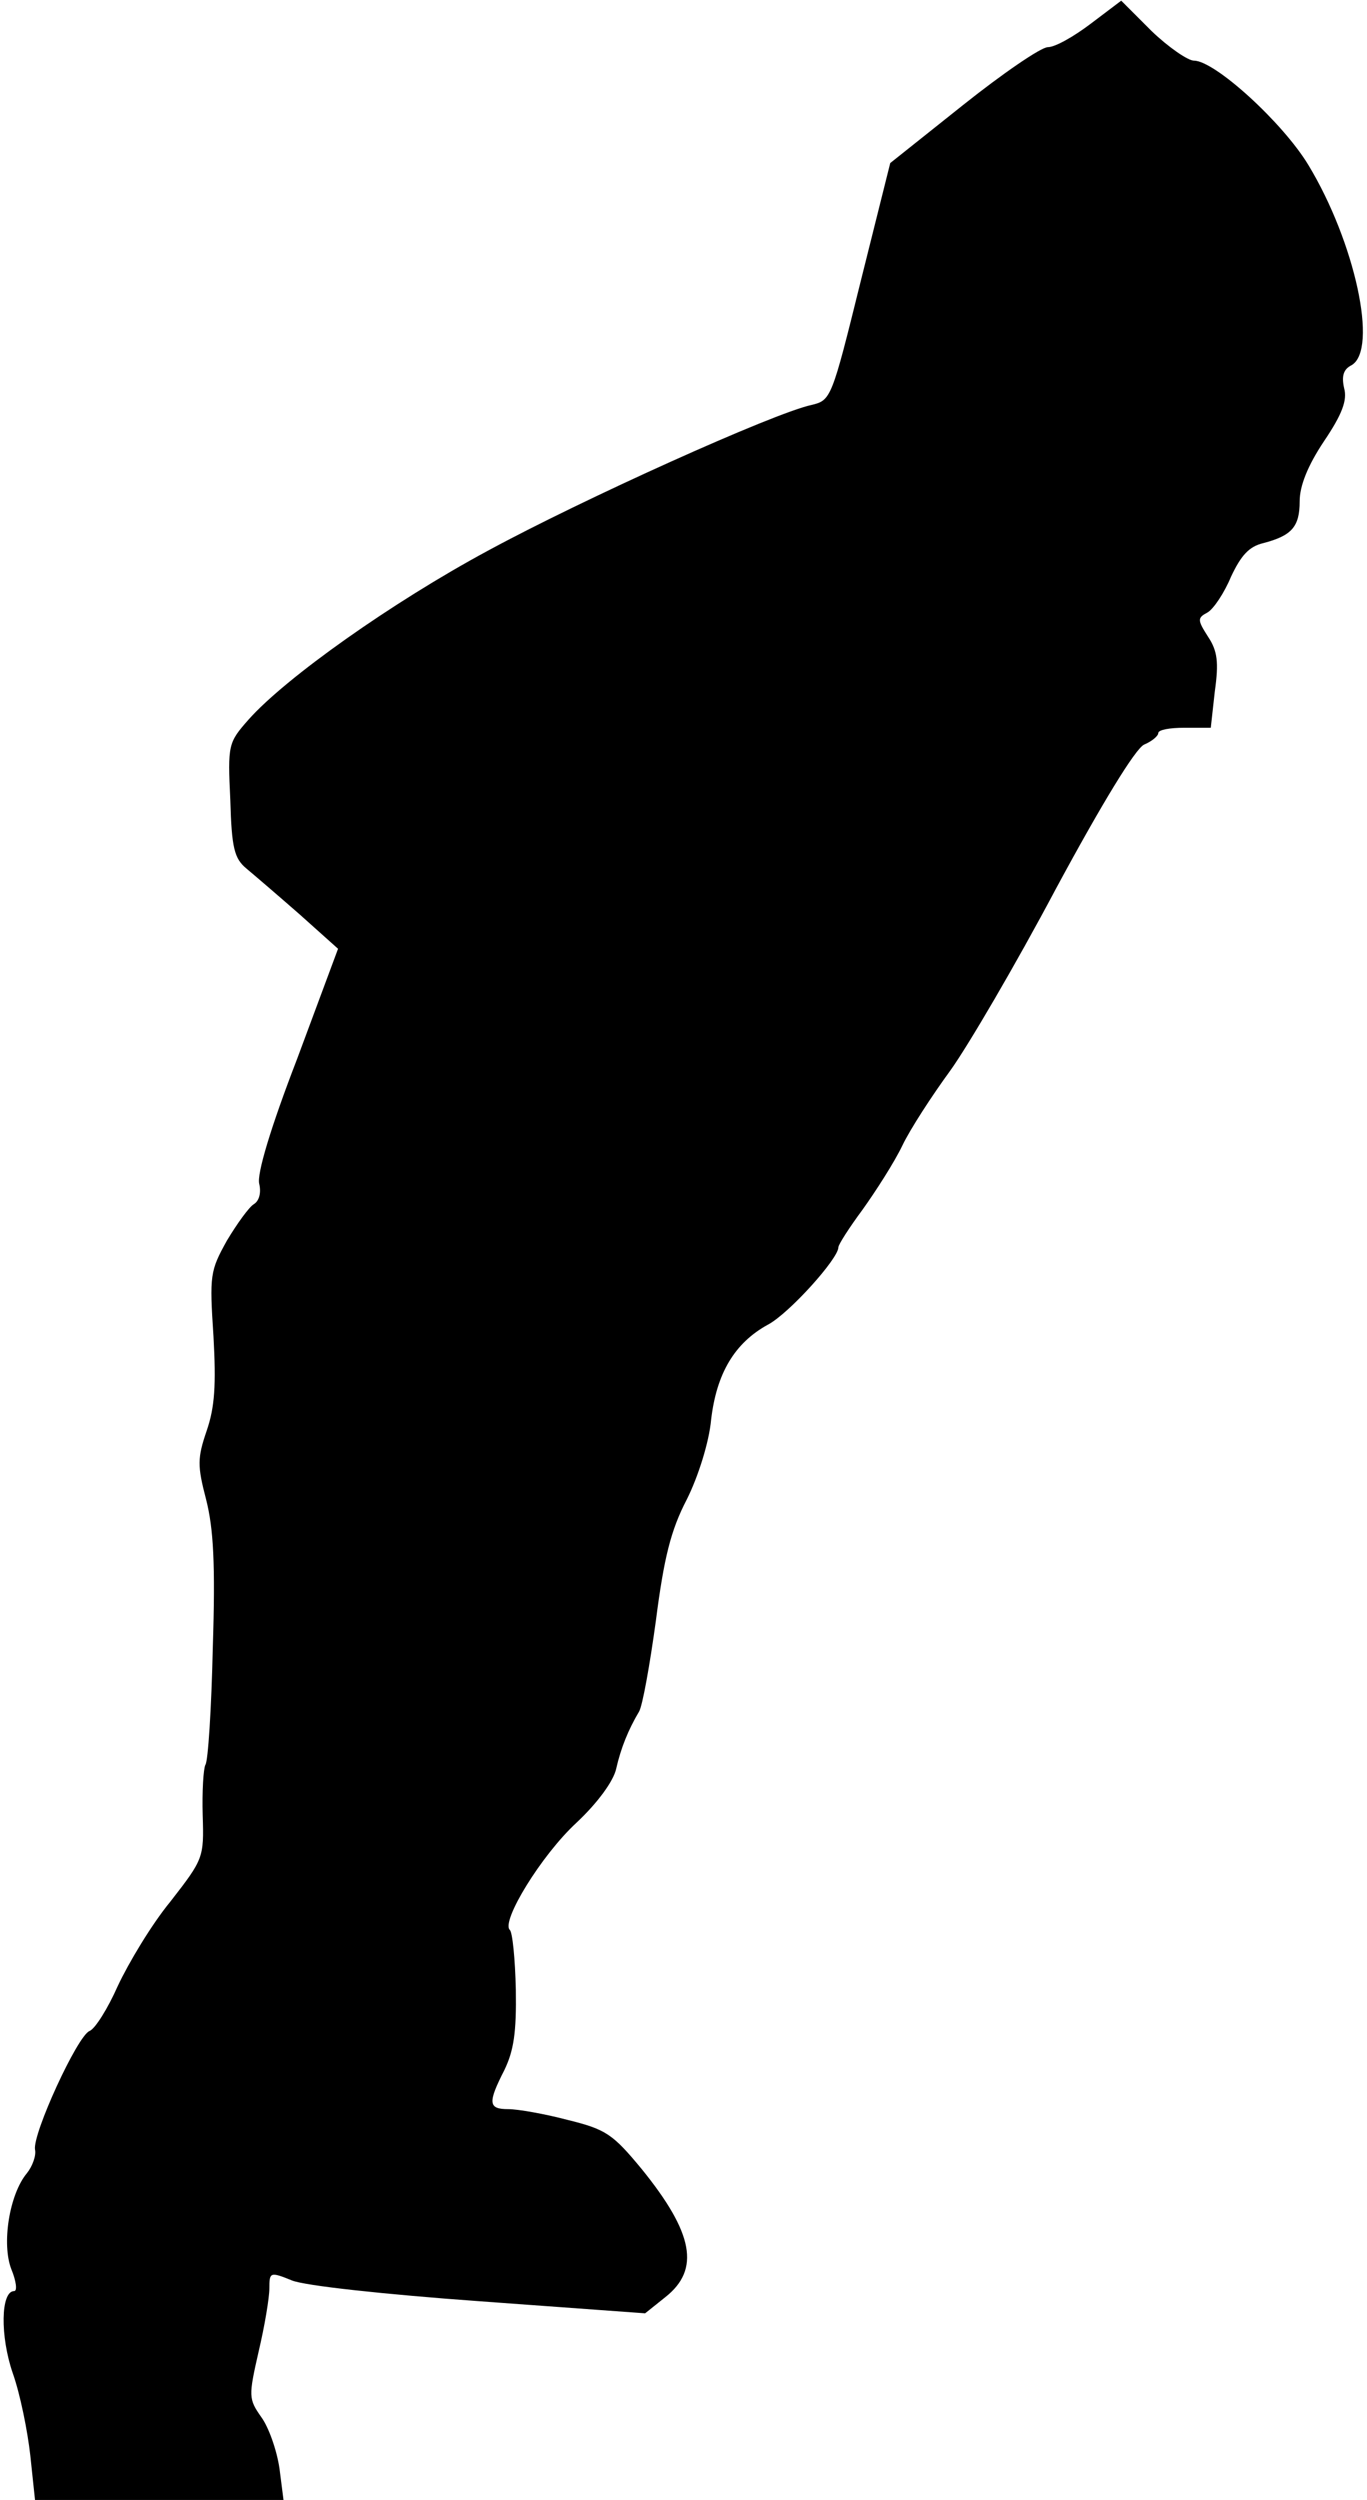 <?xml version="1.0" standalone="no"?>
<!DOCTYPE svg PUBLIC "-//W3C//DTD SVG 20010904//EN"
 "http://www.w3.org/TR/2001/REC-SVG-20010904/DTD/svg10.dtd">
<svg version="1.0" xmlns="http://www.w3.org/2000/svg"
 width="203pt" height="371pt" viewBox="0 0 203 371"
 preserveAspectRatio="xMidYMid meet">
<g transform="translate(0,371) scale(0.1,-0.1)"
fill="#000000" stroke="none">
<path fill="#000000" stroke="none" d="M1620 3675 c-25 -19 -53 -35 -64 -35
-10 0 -67 -39 -126 -86 l-108 -86 -44 -176 c-43 -174 -44 -176 -73 -183 -56
-12 -340 -140 -480 -216 -143 -77 -301 -189 -356 -251 -30 -34 -31 -37 -27
-119 2 -72 6 -87 24 -102 12 -10 47 -40 79 -68 l57 -51 -61 -164 c-39 -101
-60 -171 -56 -185 3 -13 0 -25 -8 -30 -7 -4 -25 -29 -40 -54 -25 -45 -26 -51
-20 -142 4 -72 2 -105 -10 -140 -14 -41 -14 -52 -1 -102 11 -43 14 -96 10
-220 -2 -90 -7 -169 -11 -174 -3 -6 -5 -40 -4 -75 2 -63 1 -65 -48 -128 -28
-34 -62 -91 -78 -125 -15 -34 -34 -64 -42 -67 -18 -7 -85 -153 -81 -176 2 -9
-4 -25 -12 -35 -26 -31 -38 -105 -23 -143 7 -17 9 -32 4 -32 -20 0 -21 -67 -2
-122 11 -31 22 -86 26 -122 l7 -66 185 0 184 0 -6 47 c-4 27 -16 61 -27 76
-19 27 -19 31 -4 97 9 38 16 80 16 94 0 24 1 25 33 12 18 -8 140 -21 278 -31
l247 -18 30 24 c52 41 42 95 -35 190 -43 52 -53 59 -110 73 -34 9 -74 16 -88
16 -30 0 -31 9 -6 58 14 29 18 56 17 119 -1 46 -5 86 -9 89 -13 13 47 111 99
159 32 30 55 62 59 80 7 31 18 58 34 85 5 8 16 69 25 135 12 93 22 134 46 180
17 34 33 85 36 118 8 69 35 114 84 141 31 16 105 98 105 115 0 4 16 29 36 56
20 28 47 70 59 95 12 25 44 74 71 111 26 36 97 157 157 270 68 126 118 208
131 214 12 5 21 13 21 17 0 5 17 8 39 8 l39 0 6 54 c6 43 4 60 -10 81 -16 25
-16 28 -1 36 9 5 25 29 35 53 15 32 27 45 48 50 42 11 54 24 54 62 0 23 12 53
36 89 27 40 35 61 30 79 -4 18 -1 28 11 34 40 23 5 183 -64 297 -38 63 -139
155 -170 155 -9 0 -38 20 -63 44 l-45 45 -45 -34z"/>
</g>
</svg>
